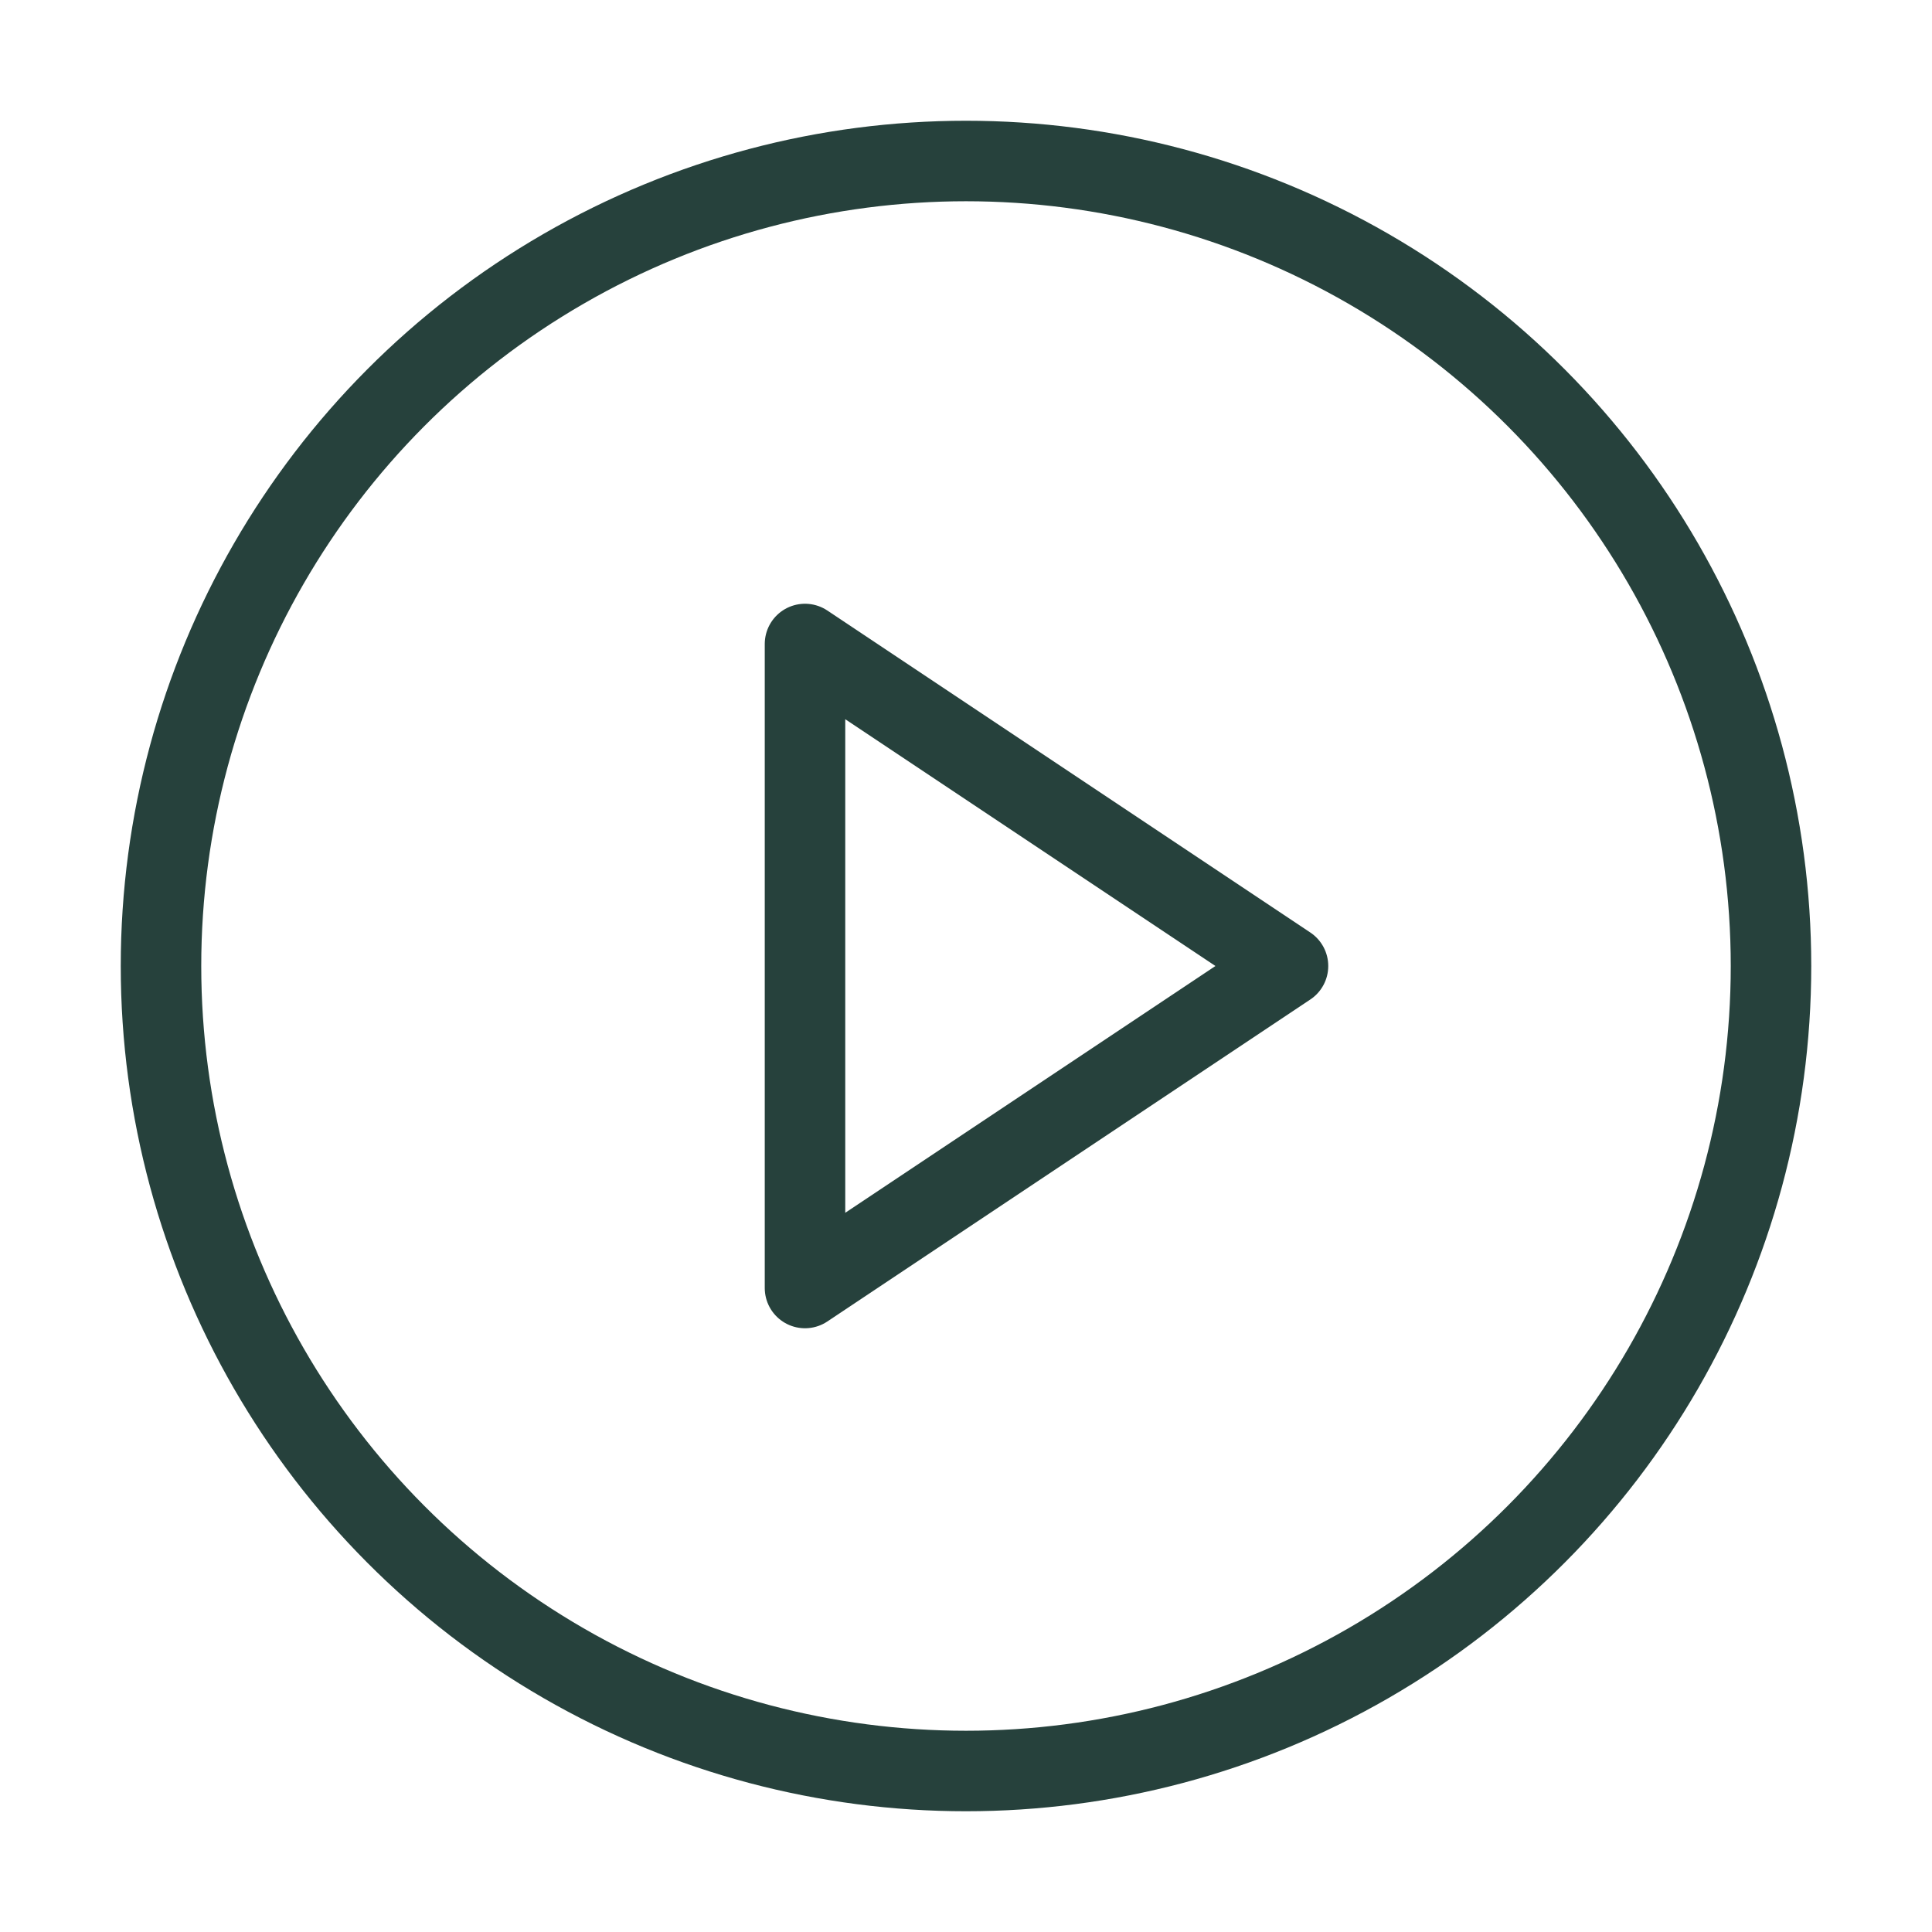 <svg xmlns="http://www.w3.org/2000/svg" width="100" height="100" viewBox="0 0 24 24" fill="none" stroke="#26413c" stroke-width="1" stroke-linecap="round" stroke-linejoin="round" class="feather feather-play-circle"><circle cx="12" cy="12" r="10"></circle><polygon points="10 8 16 12 10 16 10 8"></polygon></svg>